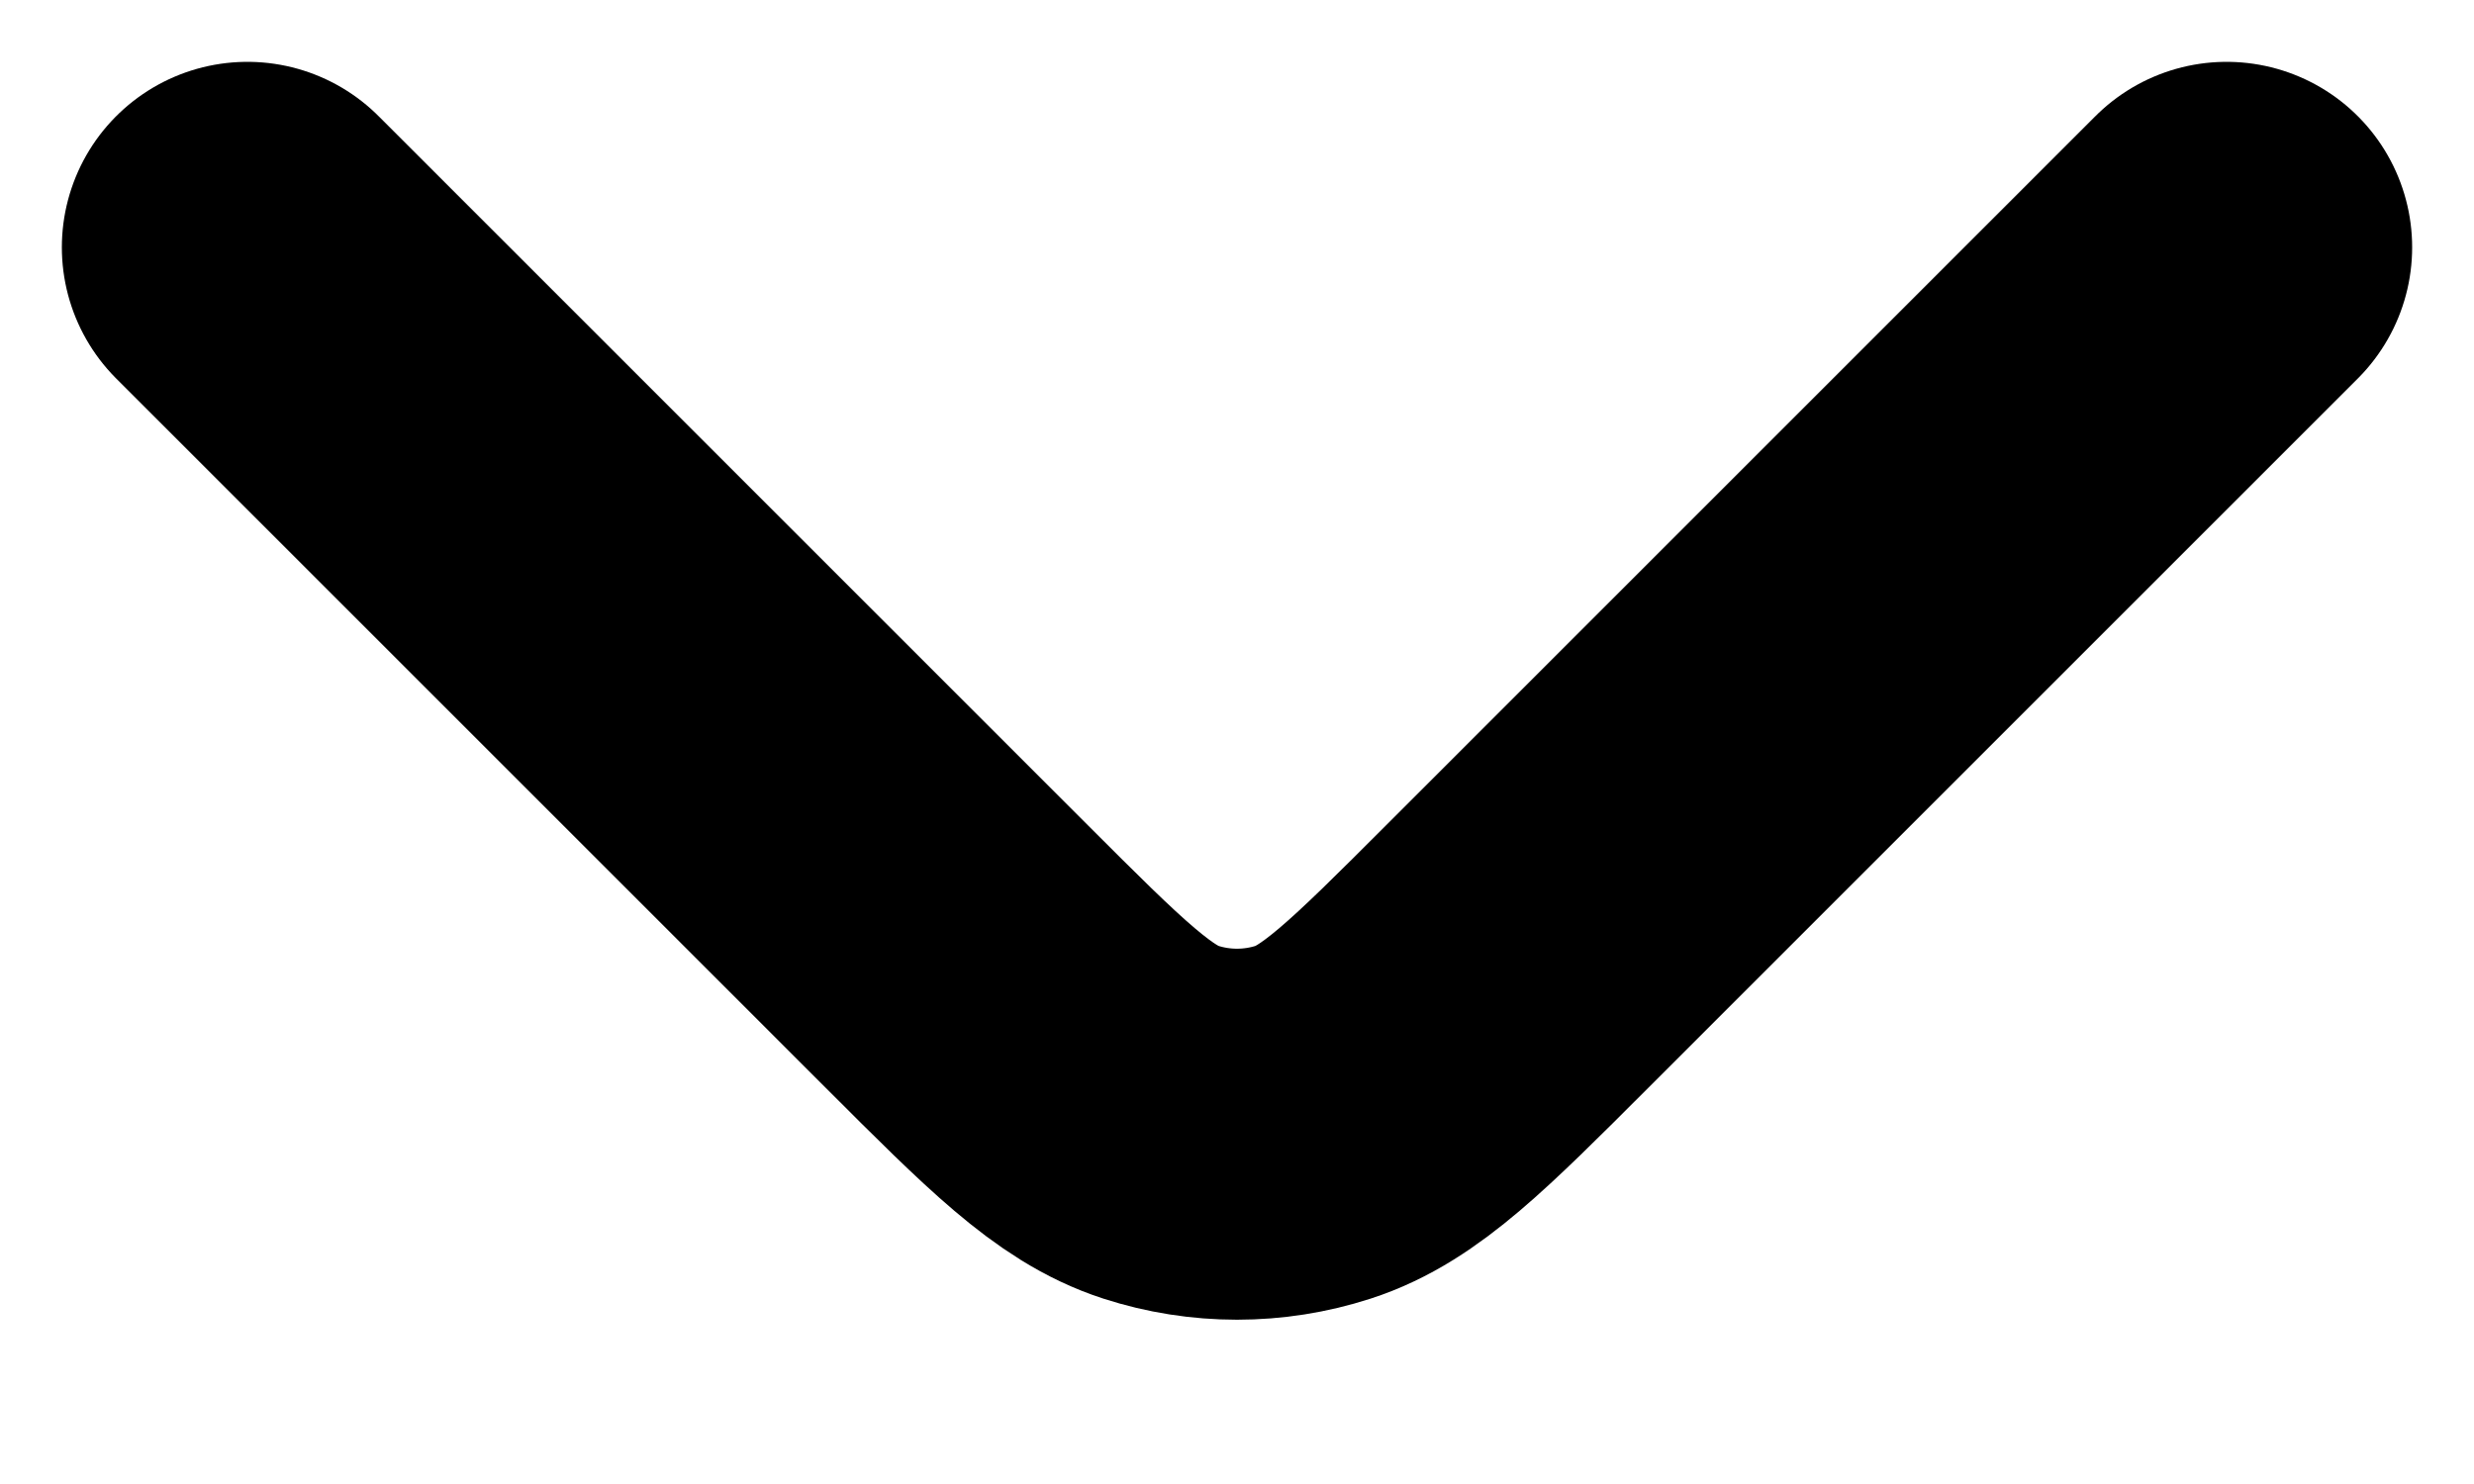 <svg width="10" height="6" viewBox="0 0 10 6" fill="none" xmlns="http://www.w3.org/2000/svg">
<path d="M1 1L3.869 3.869C4.265 4.265 4.463 4.463 4.691 4.537C4.892 4.602 5.108 4.602 5.309 4.537C5.537 4.463 5.735 4.265 6.131 3.869L9 1" stroke="black" stroke-width="1.5" stroke-linecap="round" stroke-linejoin="round"/>
</svg>
